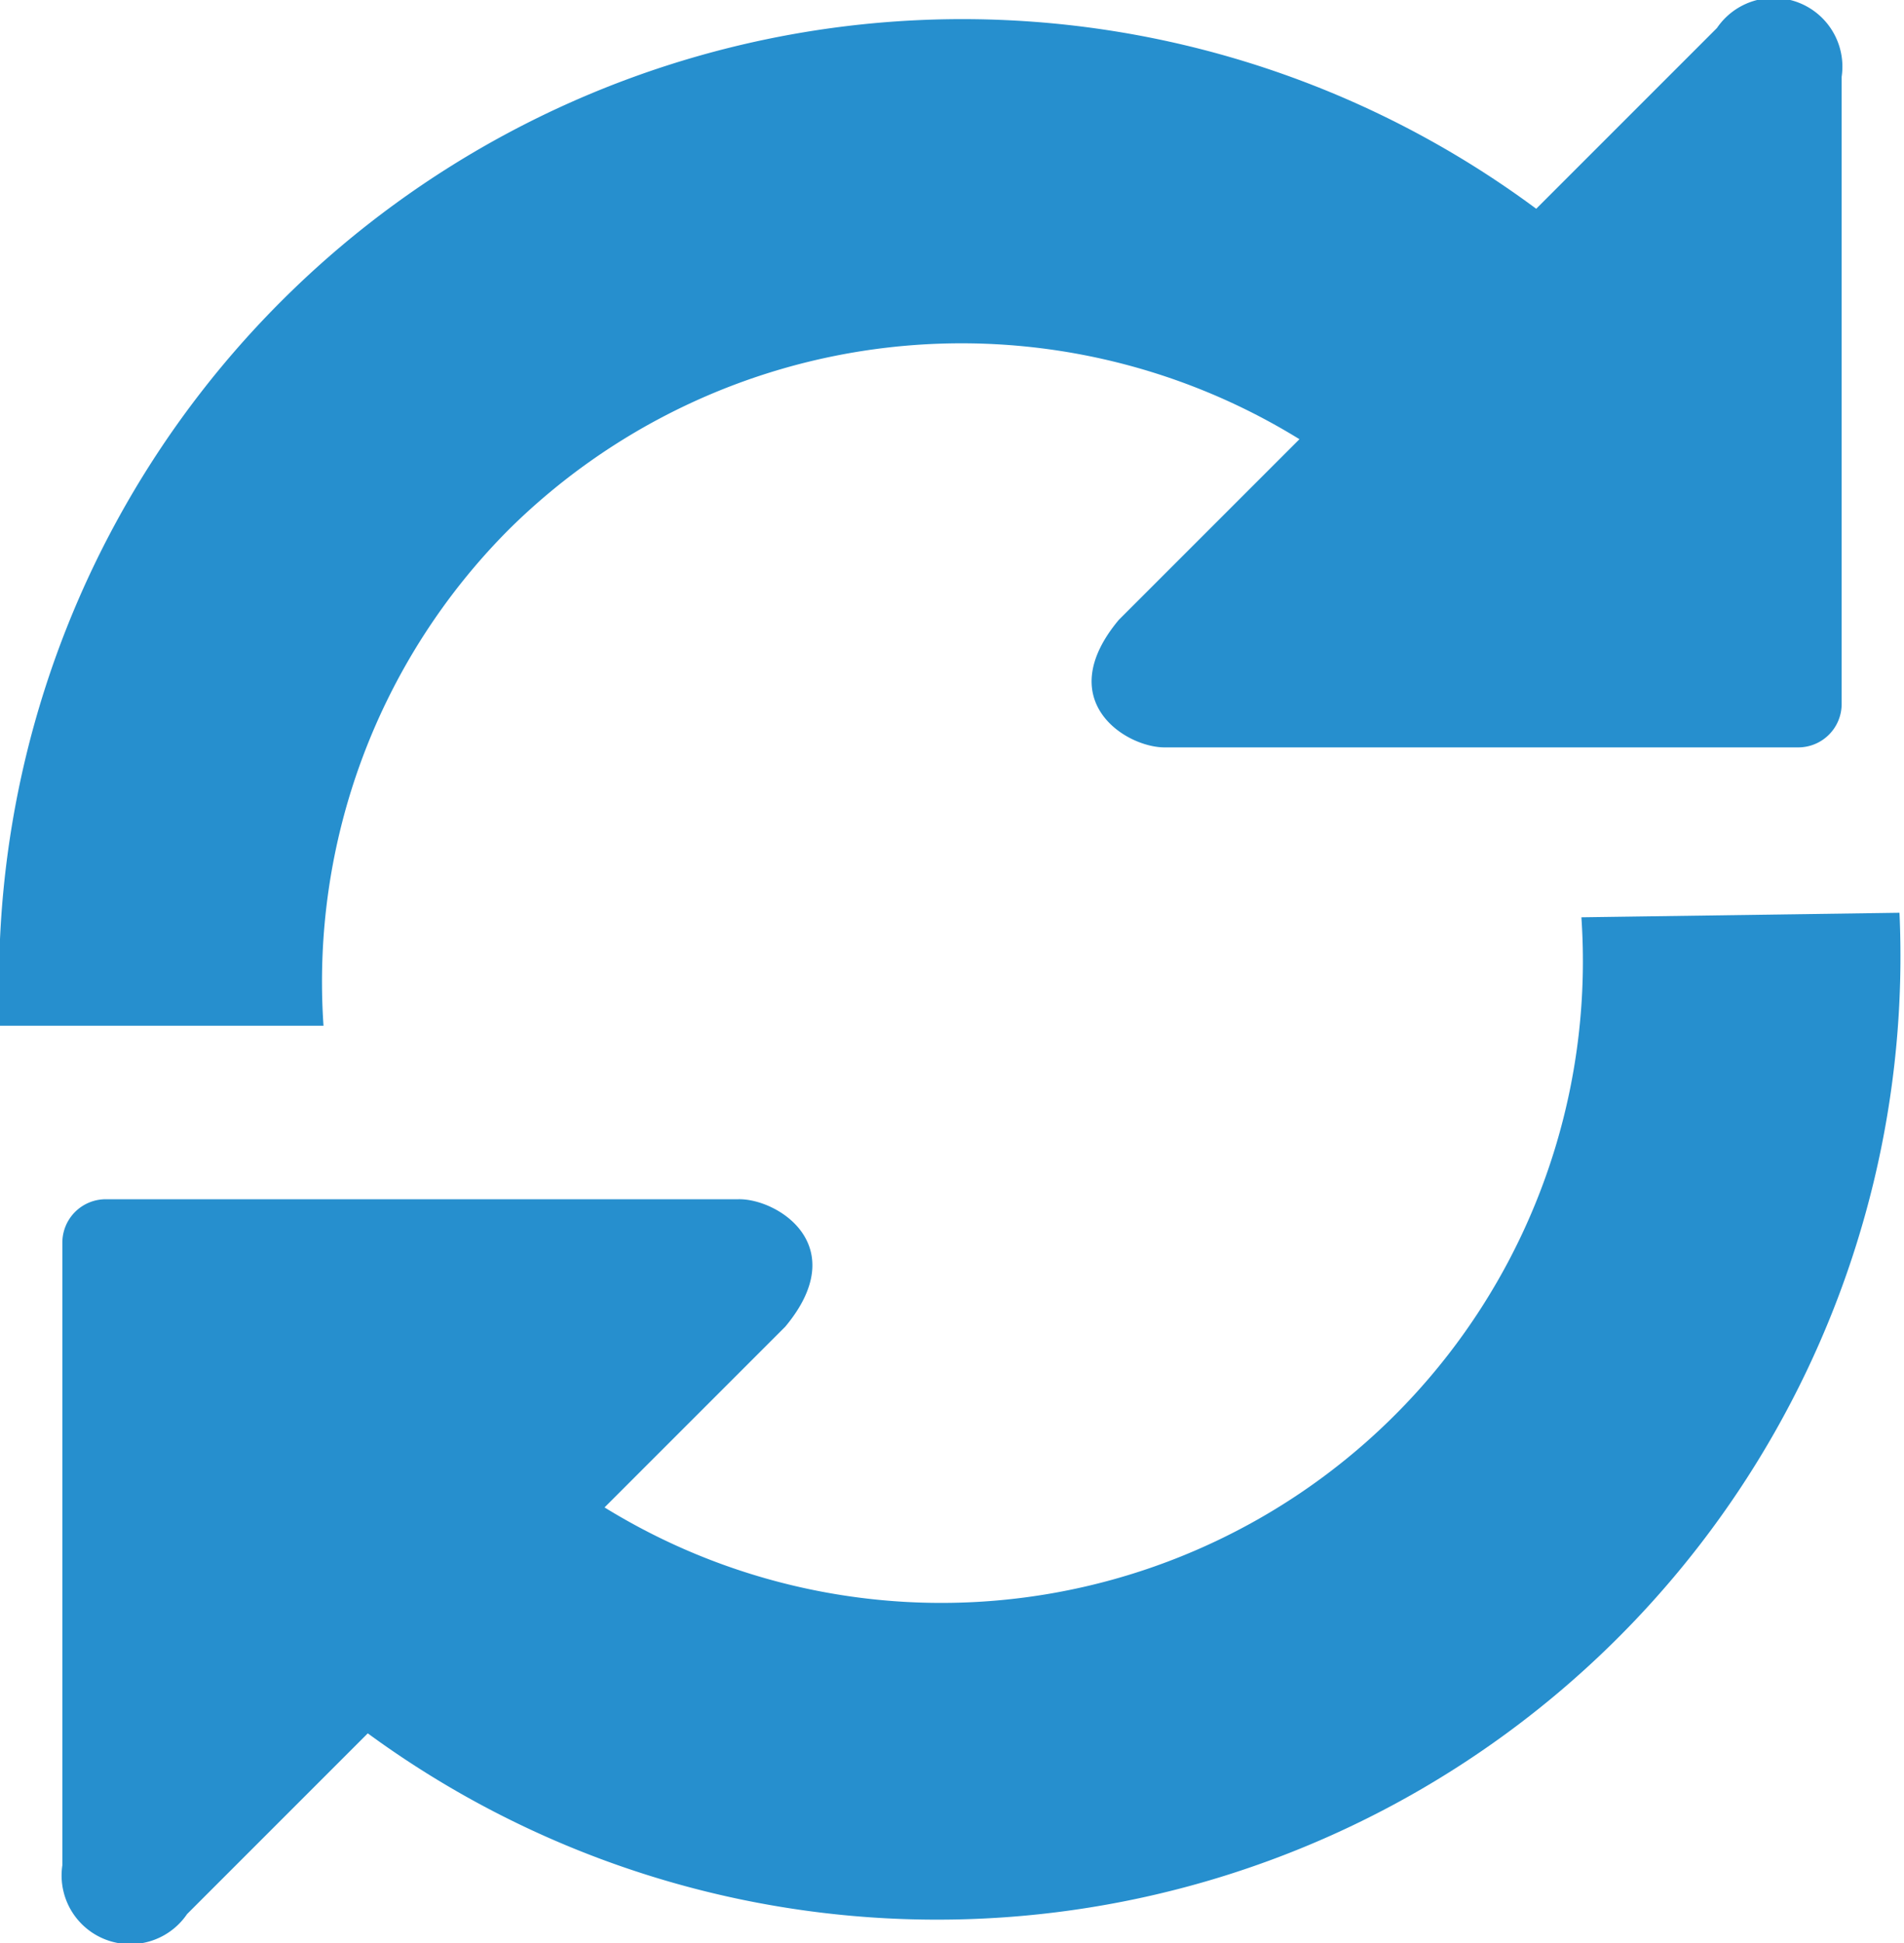 <svg xmlns="http://www.w3.org/2000/svg" viewBox="0 0 21.07 21.5"><defs><style>.cls-1{fill:#268fce;}</style></defs><title>reset_1</title><g id="Layer_2" data-name="Layer 2"><g id="Layer_1-2" data-name="Layer 1"><path class="cls-1" d="M5.63,5.86a7.12,7.12,0,0,1,8.75-1l-2,2c-.75.9.09,1.42.52,1.41h7a.48.48,0,0,0,.48-.48V.85A.76.76,0,0,0,19,.31l-2,2A10.66,10.66,0,0,0,0,11.35H3.58A7.09,7.09,0,0,1,5.63,5.86Zm0,0"/><path class="cls-1" d="M17.5,10.15A7.1,7.1,0,0,1,6.69,16.68l2-2c.75-.9-.09-1.42-.52-1.41h-7a.48.48,0,0,0-.48.48v6.89a.76.76,0,0,0,1.38.54l2-2a10.66,10.66,0,0,0,16.95-9.08Zm0,0"/></g></g></svg>